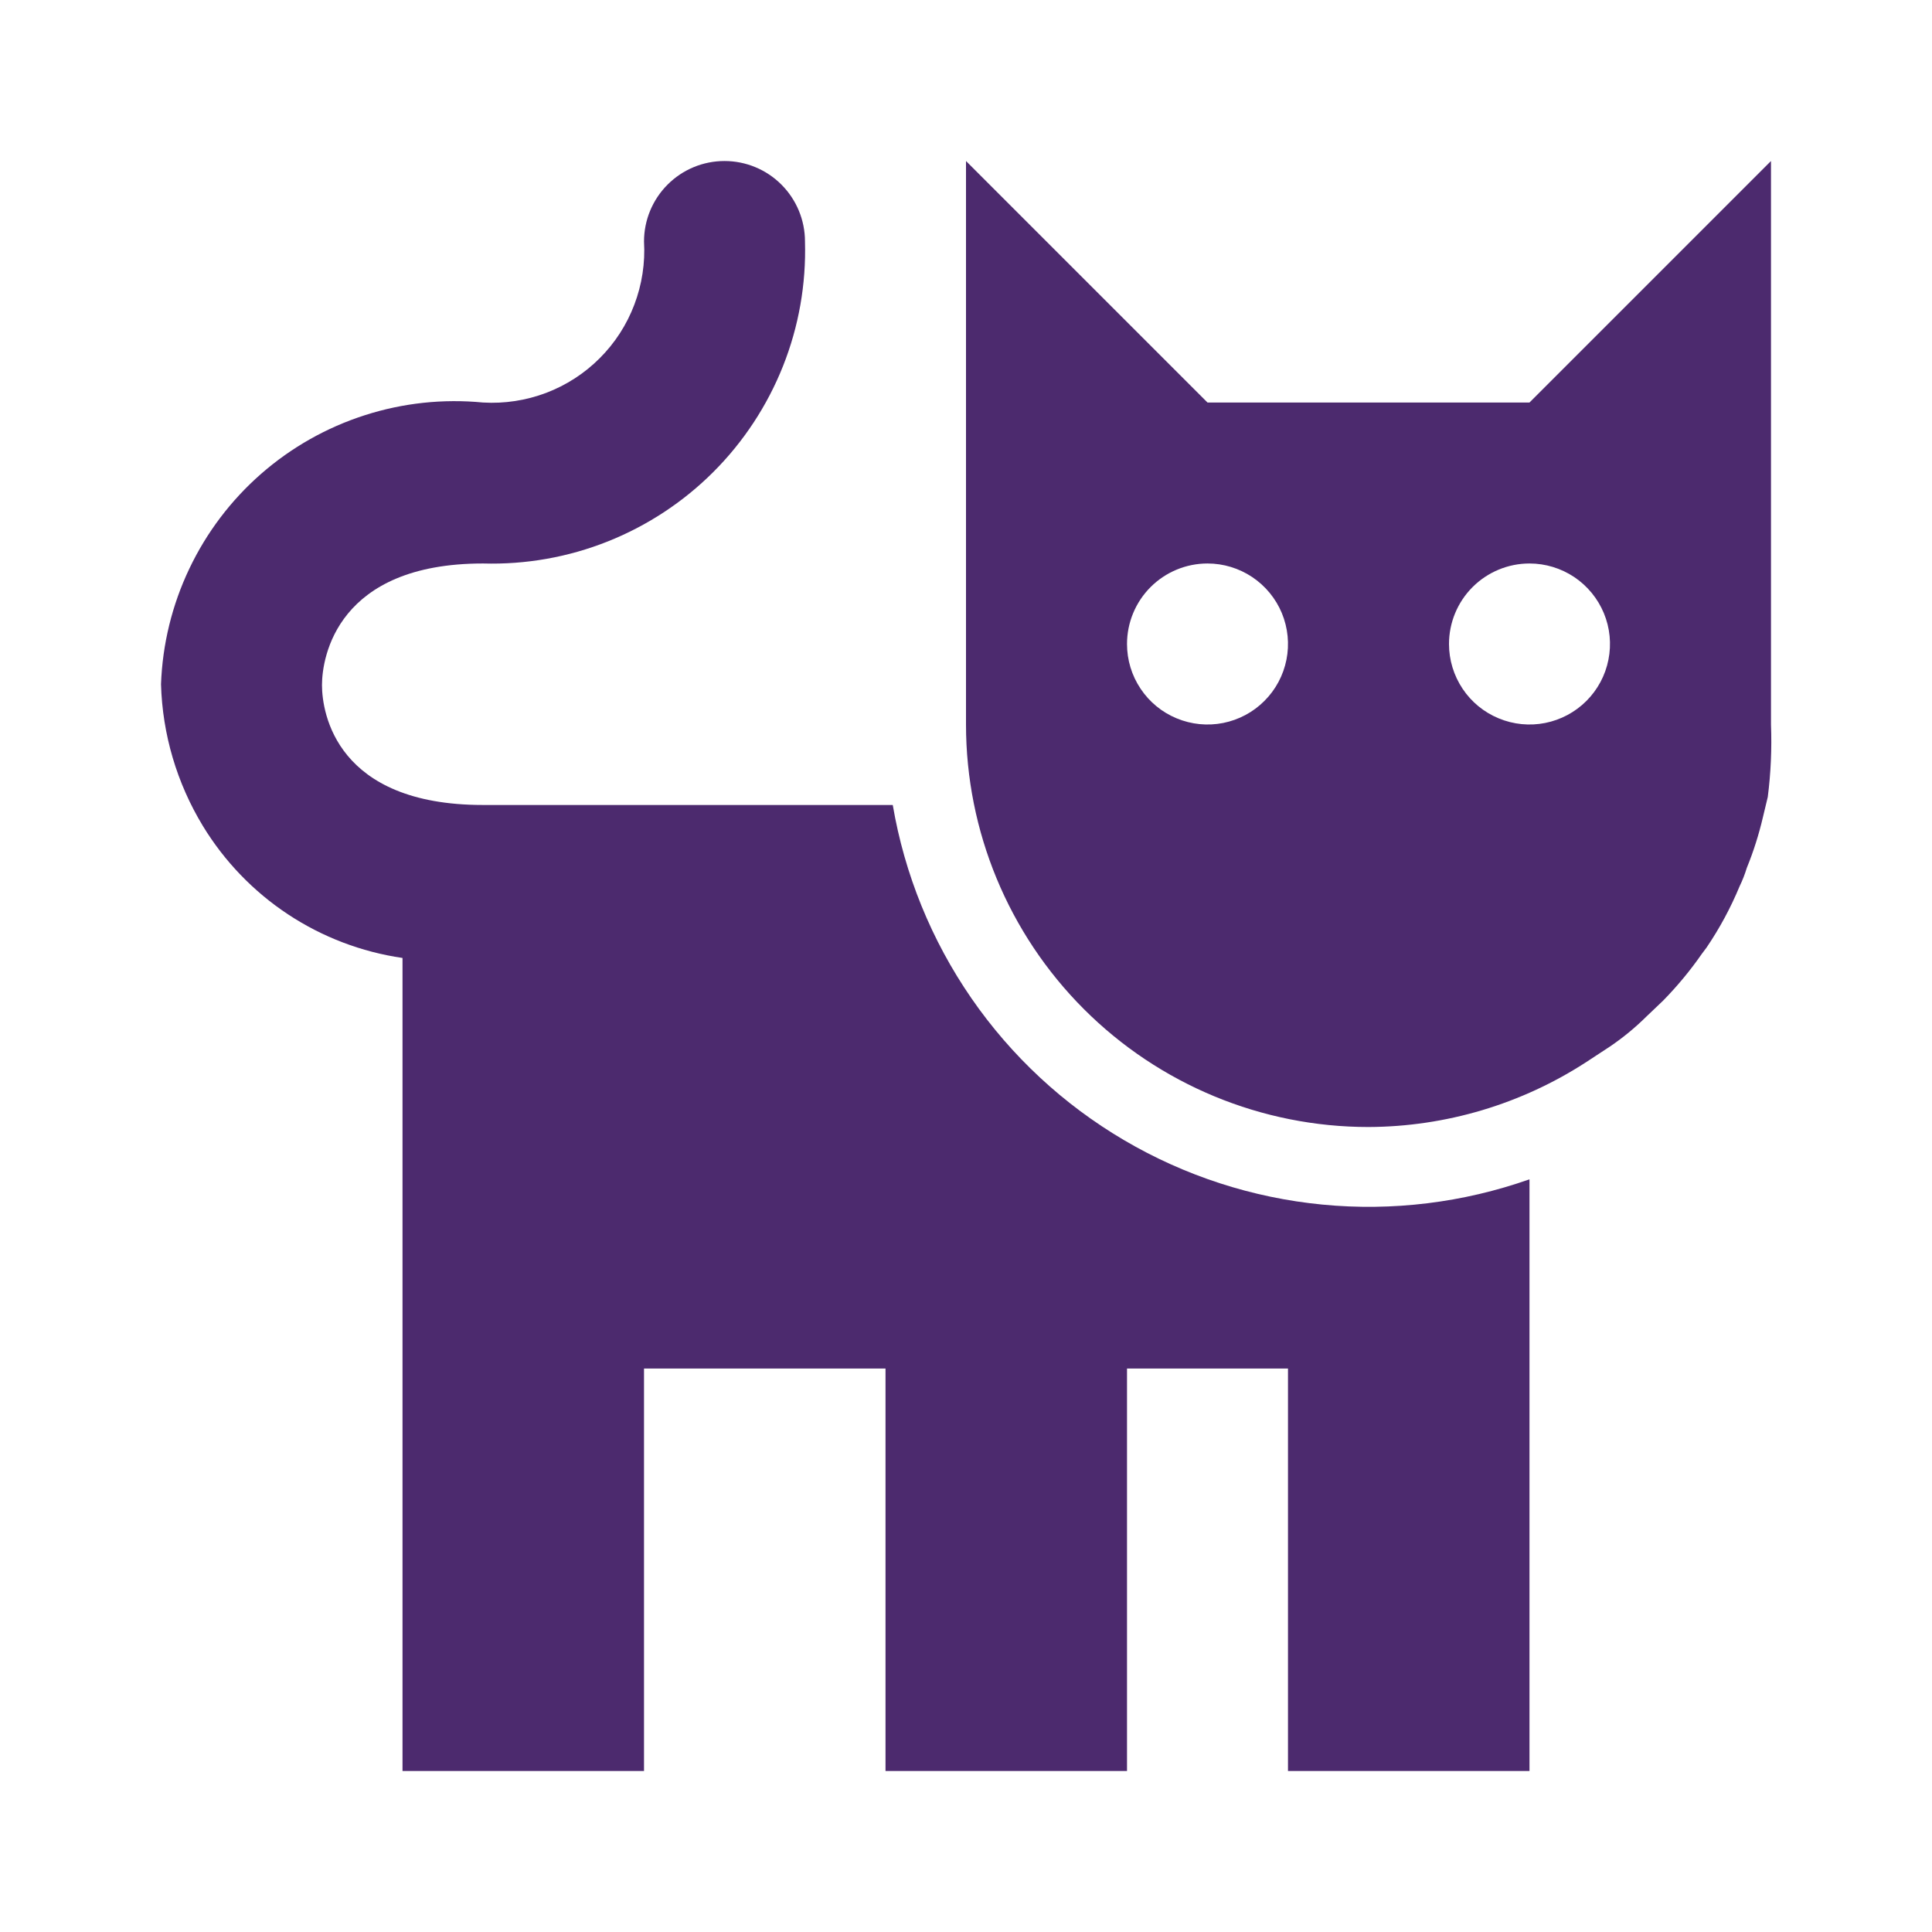 <svg width="44" height="44" viewBox="0 0 44 44" fill="none" xmlns="http://www.w3.org/2000/svg">
<path d="M31.167 25.667C32.931 25.66 34.656 25.145 36.135 24.182L36.667 23.833C36.962 23.633 37.238 23.406 37.492 23.155L37.877 22.788C38.199 22.459 38.494 22.104 38.757 21.725L38.867 21.578C39.164 21.14 39.415 20.674 39.618 20.185C39.684 20.049 39.739 19.908 39.783 19.763C39.936 19.389 40.058 19.002 40.15 18.608L40.26 18.15C40.33 17.603 40.354 17.051 40.333 16.5V3.667L34.833 9.167H27.5L22 3.667V16.5C22 18.931 22.966 21.263 24.685 22.982C26.404 24.701 28.735 25.667 31.167 25.667ZM34.833 12.833C35.196 12.833 35.55 12.941 35.852 13.142C36.153 13.344 36.388 13.63 36.527 13.965C36.666 14.3 36.702 14.669 36.631 15.024C36.561 15.38 36.386 15.707 36.13 15.963C35.873 16.22 35.547 16.394 35.191 16.465C34.835 16.536 34.467 16.499 34.132 16.36C33.797 16.222 33.51 15.987 33.309 15.685C33.108 15.384 33 15.029 33 14.667C33 14.181 33.193 13.714 33.537 13.37C33.881 13.027 34.347 12.833 34.833 12.833ZM27.5 12.833C27.863 12.833 28.217 12.941 28.518 13.142C28.82 13.344 29.055 13.63 29.194 13.965C29.332 14.3 29.369 14.669 29.298 15.024C29.227 15.38 29.053 15.707 28.796 15.963C28.54 16.22 28.213 16.394 27.858 16.465C27.502 16.536 27.133 16.499 26.798 16.36C26.463 16.222 26.177 15.987 25.976 15.685C25.774 15.384 25.667 15.029 25.667 14.667C25.667 14.181 25.86 13.714 26.204 13.37C26.547 13.027 27.014 12.833 27.5 12.833Z" fill="#4C2A6E"/>
<path d="M20.167 40.333V31.167H14.667V40.333H9.167V21.817C8.234 21.681 7.343 21.342 6.557 20.822C5.771 20.302 5.11 19.615 4.62 18.81C4.028 17.835 3.699 16.723 3.667 15.583C3.7 14.671 3.919 13.776 4.312 12.951C4.704 12.127 5.26 11.392 5.947 10.791C6.634 10.19 7.437 9.736 8.306 9.457C9.175 9.177 10.091 9.079 11 9.167C11.489 9.196 11.979 9.121 12.437 8.948C12.895 8.774 13.312 8.505 13.658 8.158C14.005 7.812 14.274 7.395 14.447 6.937C14.621 6.479 14.696 5.989 14.667 5.5C14.667 5.014 14.86 4.548 15.204 4.204C15.547 3.86 16.014 3.667 16.5 3.667C16.986 3.667 17.453 3.86 17.796 4.204C18.14 4.548 18.333 5.014 18.333 5.5C18.361 6.471 18.191 7.437 17.832 8.339C17.473 9.241 16.934 10.061 16.247 10.748C15.561 11.434 14.741 11.973 13.839 12.332C12.937 12.691 11.971 12.861 11 12.833C7.682 12.833 7.333 14.96 7.333 15.602C7.333 16.243 7.663 18.333 11 18.333H20.332C20.601 19.913 21.212 21.414 22.122 22.733C23.032 24.052 24.219 25.155 25.601 25.967C26.982 26.779 28.524 27.28 30.118 27.434C31.713 27.588 33.322 27.391 34.833 26.858V40.333H29.333V31.167H25.667V40.333H20.167Z" fill="#4C2A6E"/>
</svg>
